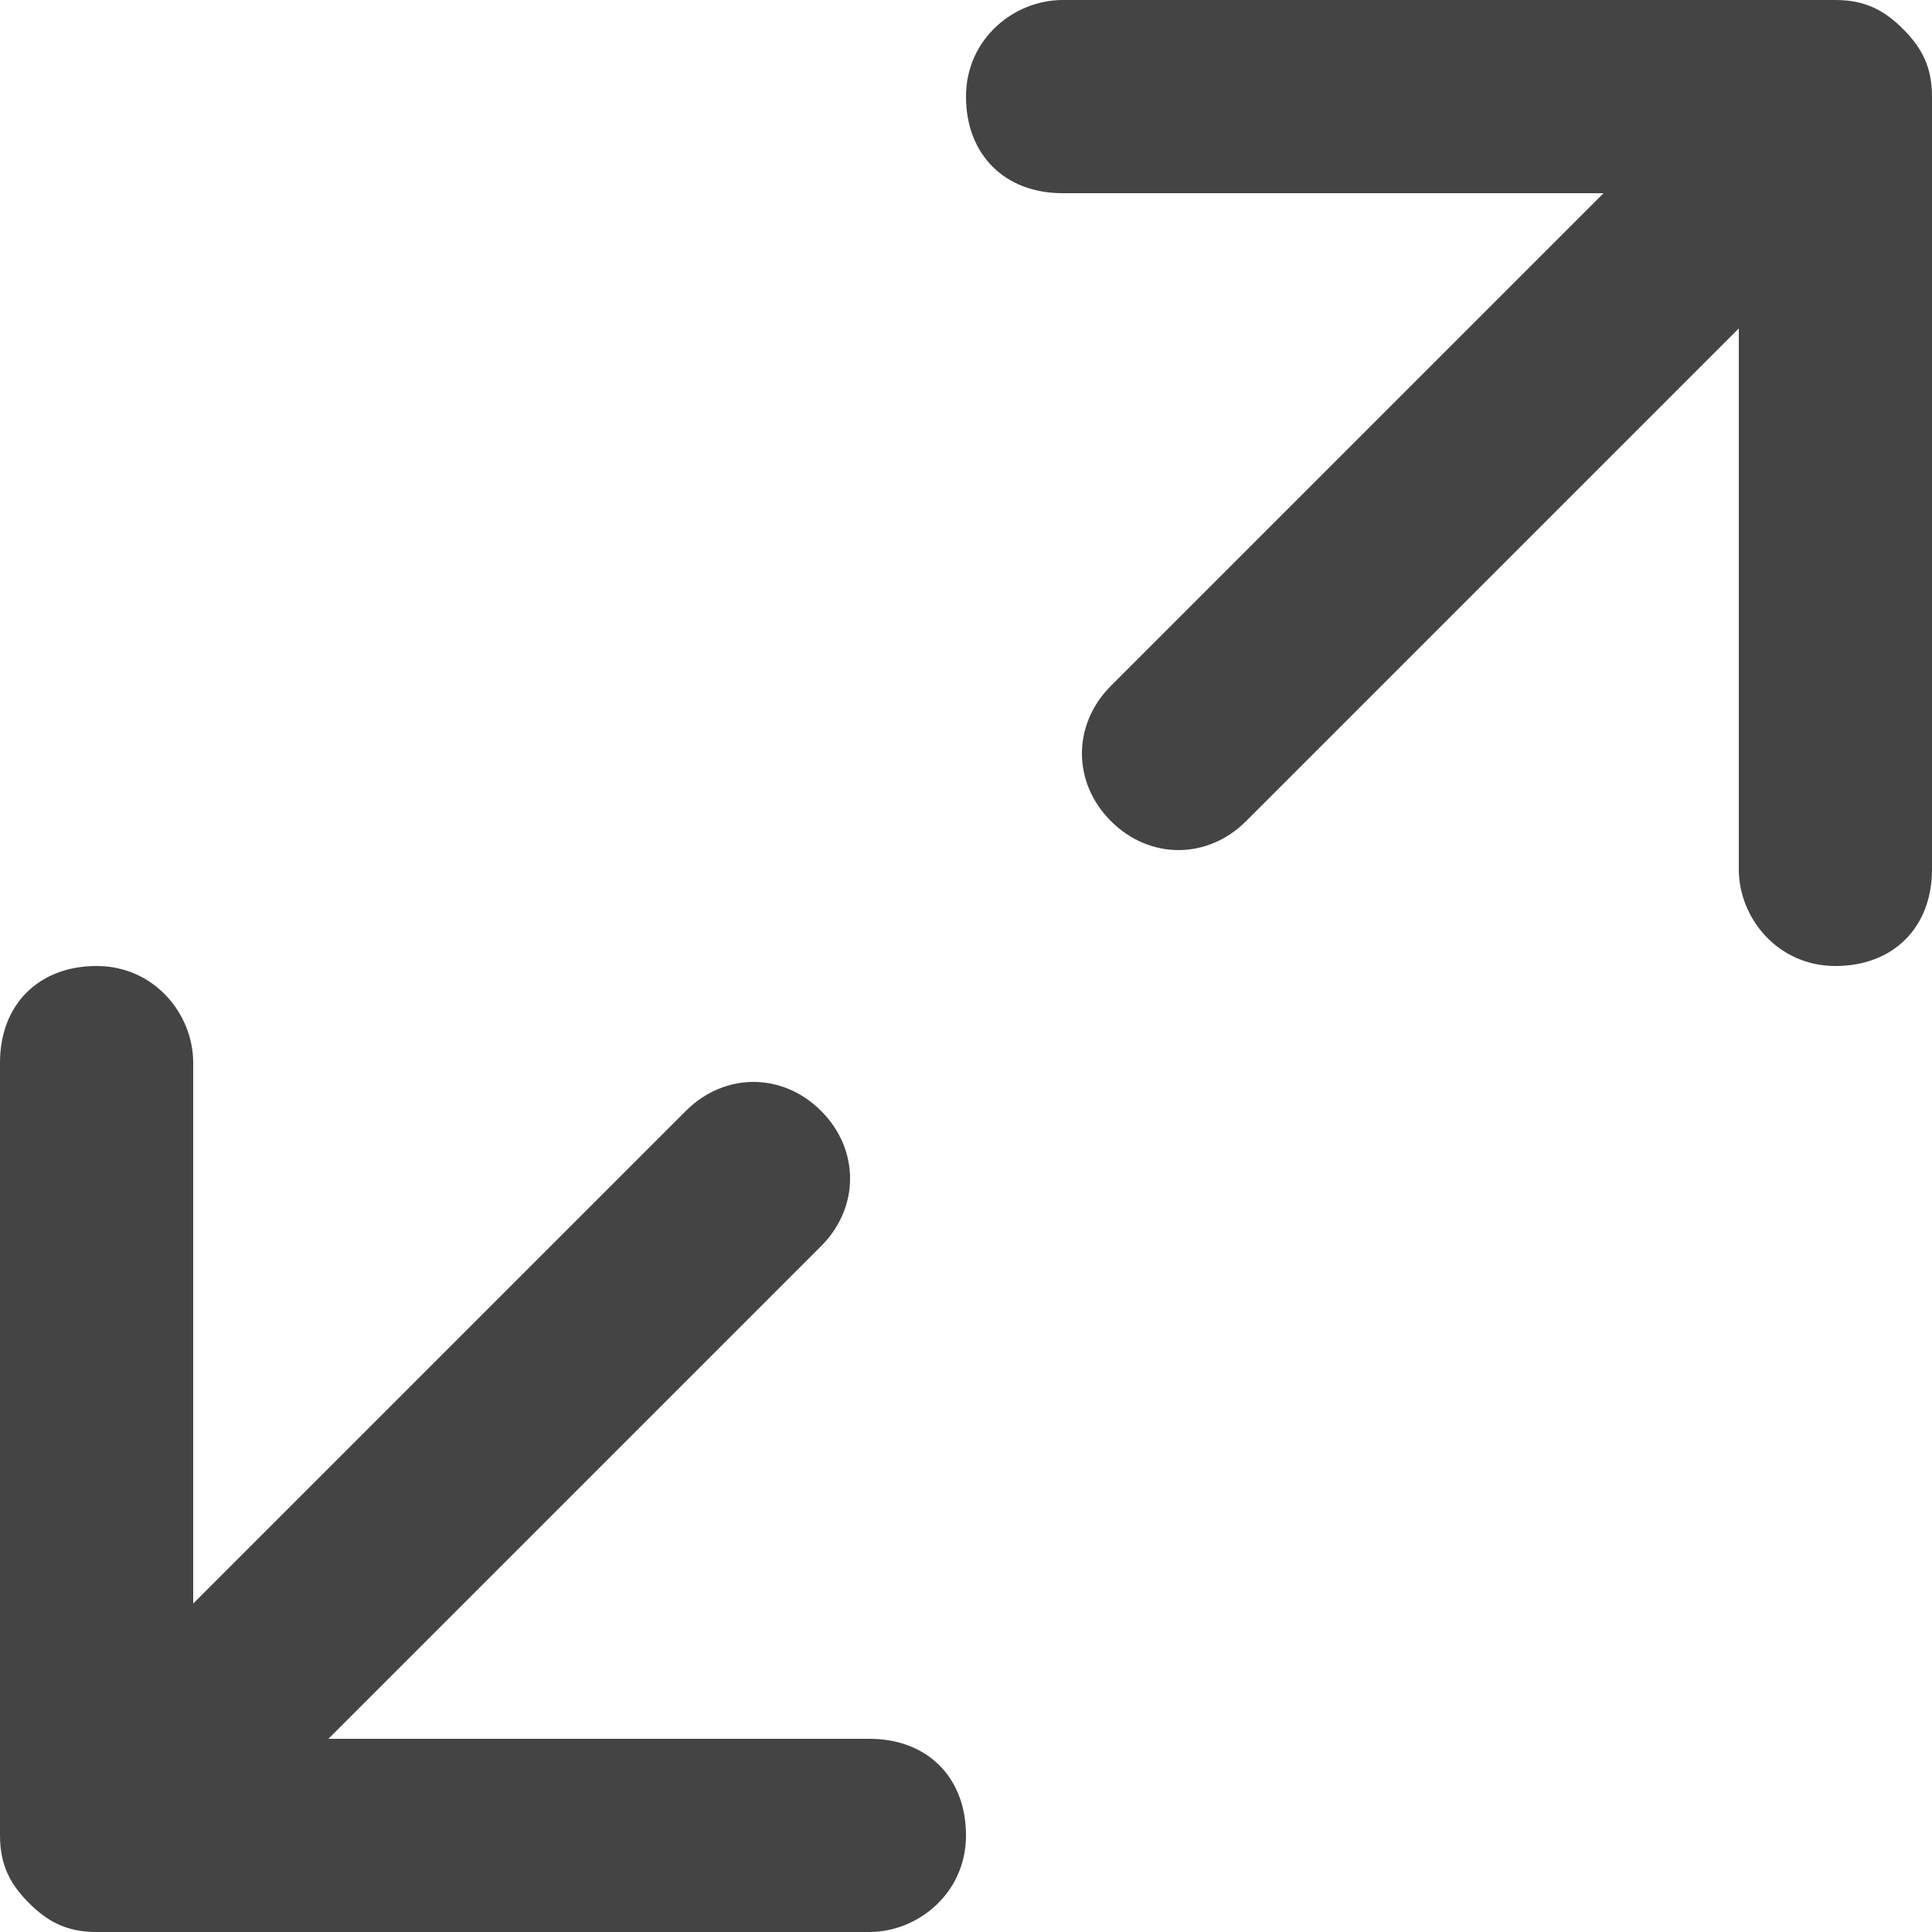 <!-- Generator: Adobe Illustrator 18.1.1, SVG Export Plug-In . SVG Version: 6.00 Build 0)  -->
<svg version="1.1" id="Ebene_1" xmlns="http://www.w3.org/2000/svg" xmlns:xlink="http://www.w3.org/1999/xlink" x="0px" y="0px"
	 viewBox="0 0 20 20" enable-background="new 0 0 20 20" xml:space="preserve">
<path fill="#444444" d="M18,3.4V9c0,0.5,0.4,1,1,1c0.6,0,1-0.4,1-1V1c0-0.3-0.1-0.5-0.3-0.7C19.5,0.1,19.3,0,19,0h-8
	c-0.5,0-1,0.4-1,1c0,0.6,0.4,1,1,1h5.6l-5.1,5.1c-0.4,0.4-0.4,1,0,1.4c0.4,0.4,1,0.4,1.4,0L18,3.4L18,3.4z M2,16.6V11
	c0-0.5-0.4-1-1-1c-0.6,0-1,0.4-1,1v8c0,0.3,0.1,0.5,0.3,0.7C0.5,19.9,0.7,20,1,20h8c0.5,0,1-0.4,1-1c0-0.6-0.4-1-1-1H3.4l5.1-5.1
	c0.4-0.4,0.4-1,0-1.4c-0.4-0.4-1-0.4-1.4,0L2,16.6L2,16.6z"/>
</svg>

